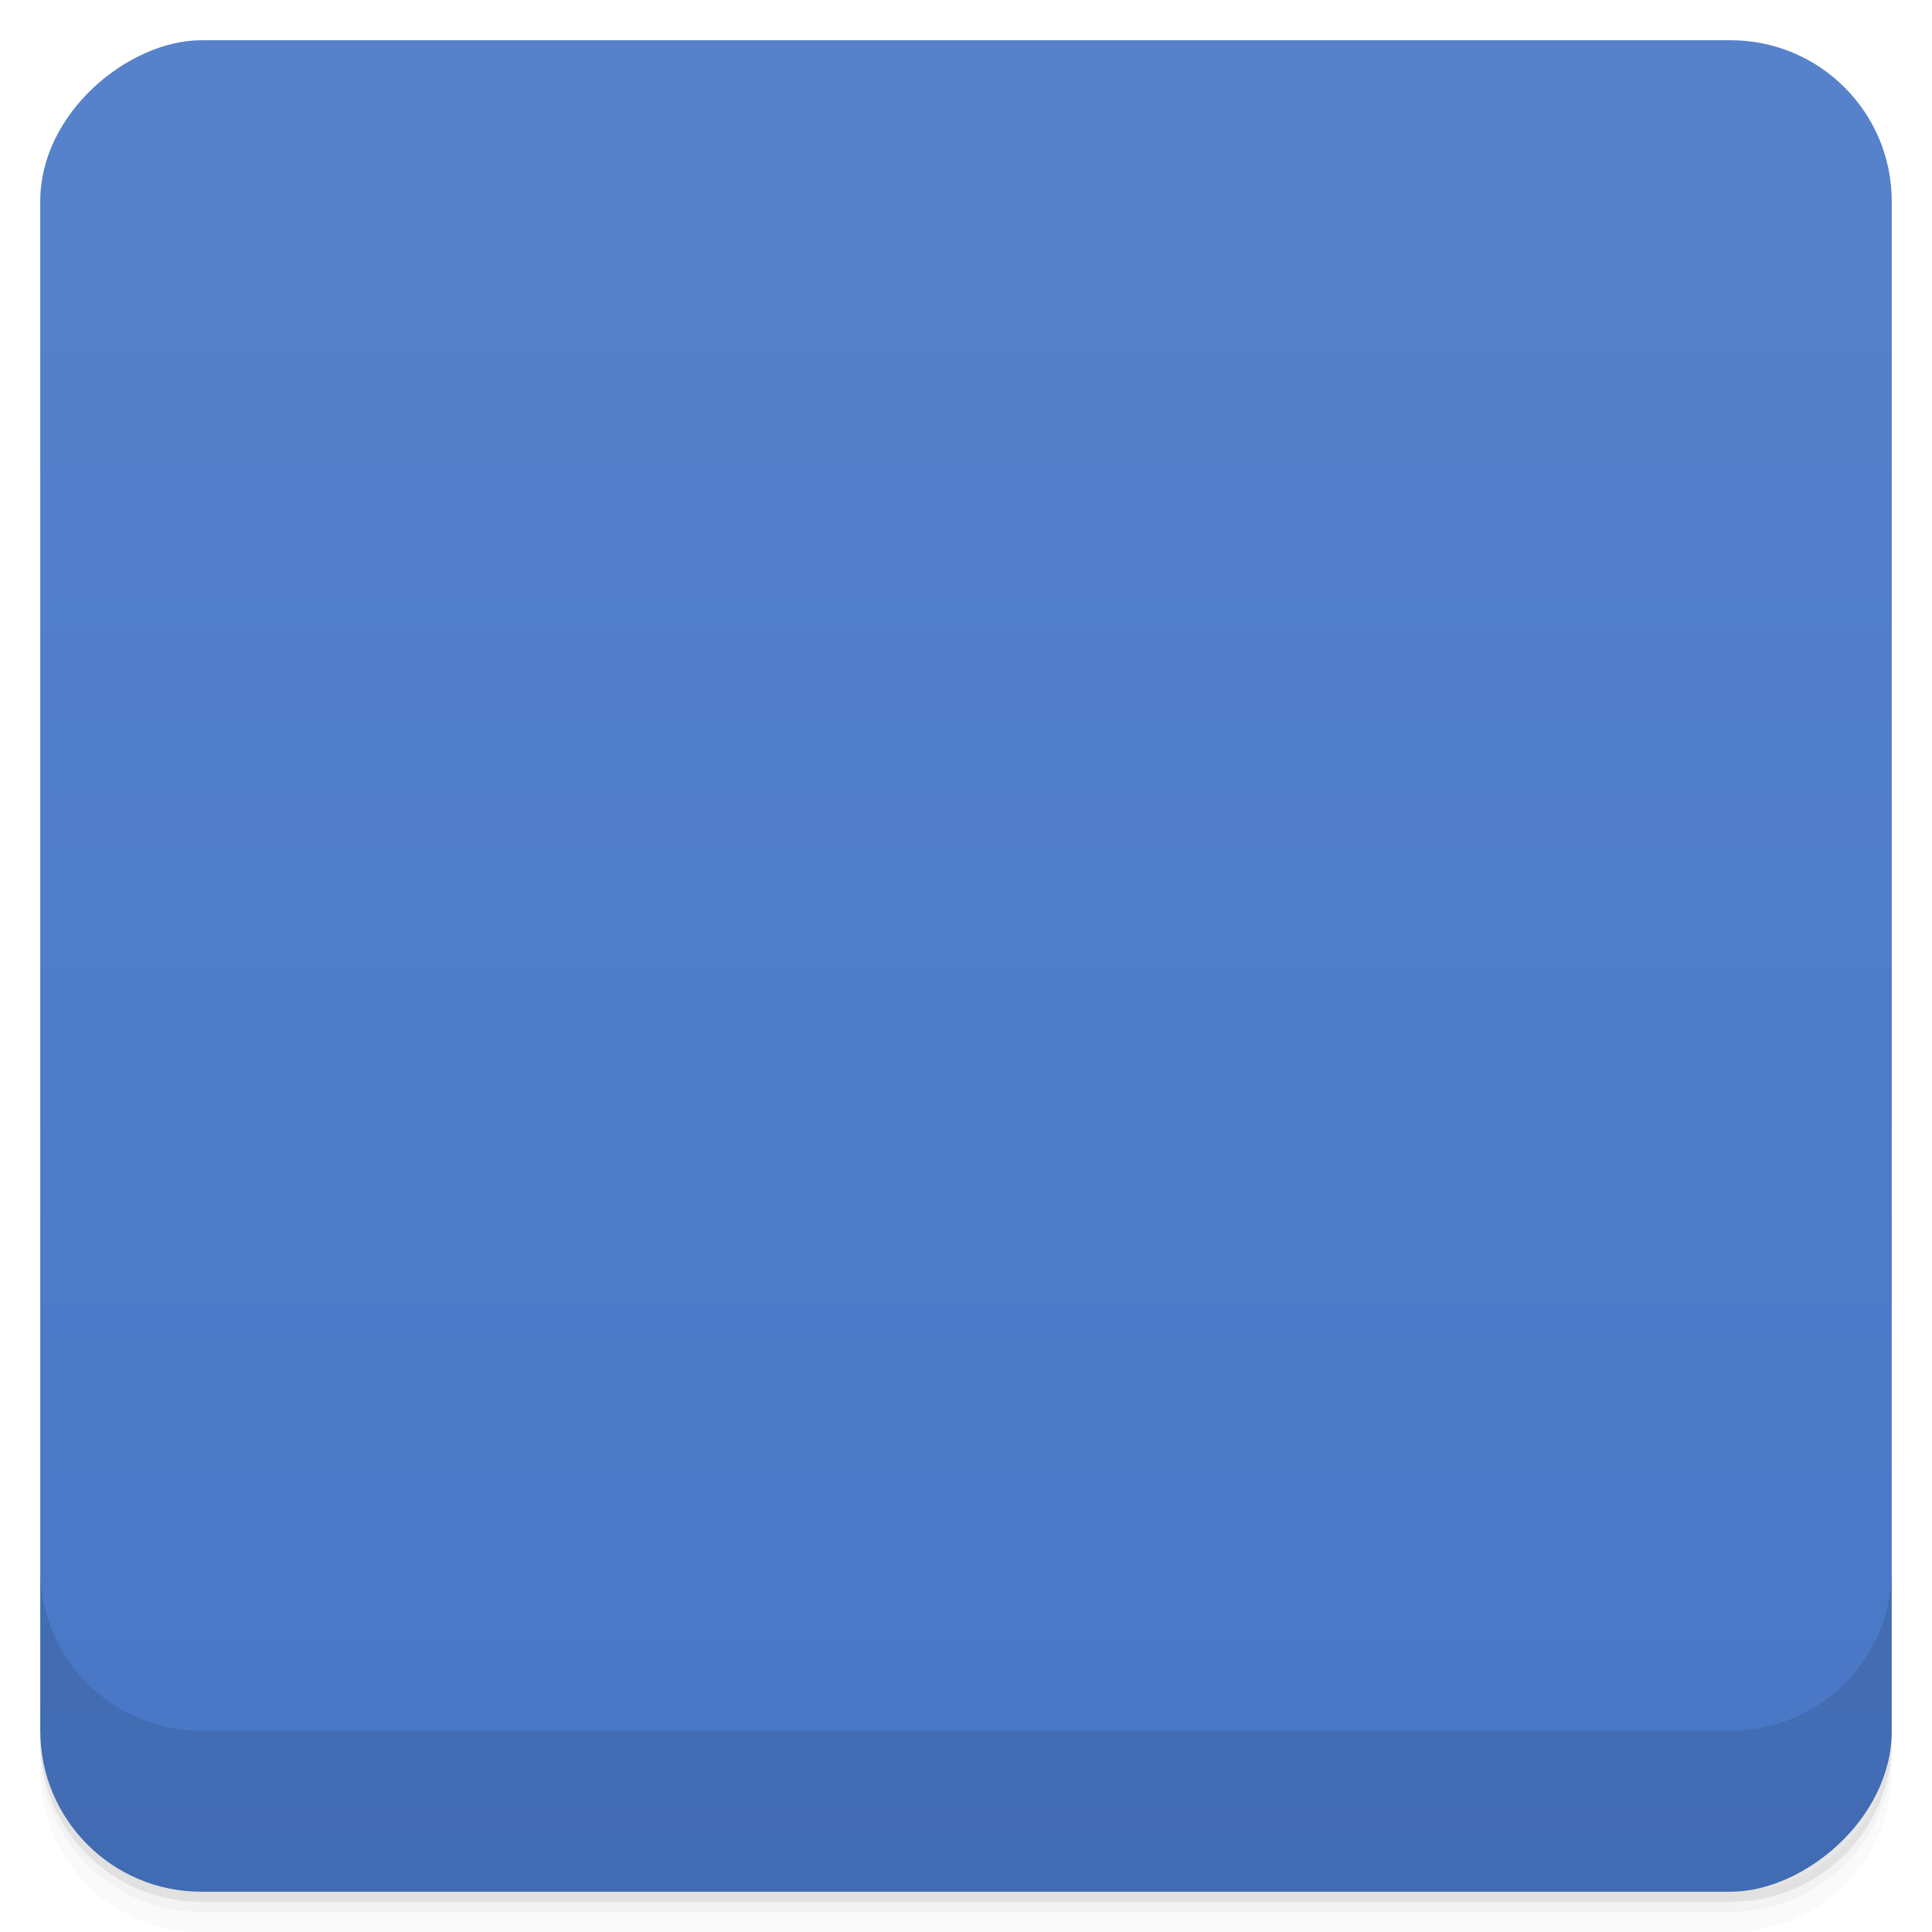 <svg viewBox="0 0 48 48">
  <defs>
    <linearGradient id="a" x1="1" x2="47" gradientUnits="userSpaceOnUse" gradientTransform="translate(-48 .002)">
      <stop stop-color="#4877c6"/>
      <stop offset="1" stop-color="#5782cb"/>
    </linearGradient>
    <clipPath id="b"/>
    <clipPath id="c"/>
    <linearGradient id="d" gradientUnits="userSpaceOnUse" y1="272" x2="0" y2="37" gradientTransform="matrix(.153 0 0 .15 1.91 .6)">
      <stop stop-color="#ffc87f"/>
      <stop offset="1" stop-color="#ffecd6"/>
    </linearGradient>
  </defs>
  <path d="M1 43v.25c0 2.216 1.784 4 4 4h38c2.216 0 4-1.784 4-4V43c0 2.216-1.784 4-4 4H5c-2.216 0-4-1.784-4-4zm0 .5v.5c0 2.216 1.784 4 4 4h38c2.216 0 4-1.784 4-4v-.5c0 2.216-1.784 4-4 4H5c-2.216 0-4-1.784-4-4z" opacity=".02"/>
  <path d="M1 43.25v.25c0 2.216 1.784 4 4 4h38c2.216 0 4-1.784 4-4v-.25c0 2.216-1.784 4-4 4H5c-2.216 0-4-1.784-4-4z" opacity=".05"/>
  <path d="M1 43v.25c0 2.216 1.784 4 4 4h38c2.216 0 4-1.784 4-4V43c0 2.216-1.784 4-4 4H5c-2.216 0-4-1.784-4-4z" opacity=".1"/>
  <rect width="46" height="46" x="-47" y="1" rx="4" transform="rotate(-90)" fill="url(#a)"/>
  <g opacity=".1" clip-path="url(#b)">
    <path d="M33 26.801C33.051 31.746 29.746 36 24.203 36c-5.539 0-9.238-2.805-9.203-9.598.035-6.813 4.617-14.316 8.793-14.402 4.453-.105 9.125 7.277 9.207 14.801m0 0" fill-rule="evenodd"/>
    <path d="M28.875 14.938l-1.969 1.973-.125.09.09.094.813.906-1.531.75-.125.094c-.004-.004-.023.004-.031 0-.086-.063-.176-.133-.313-.188-.09-.039-.203-.082-.309-.125-.414-.191-.797-.355-1.285-.625-.012-.004-.016-.023-.031-.031l-.09.125-.125.094c.012.016.047.012.063.031.098.109.211.199.375.277.191.098.43.191.656.281.215.086.422.176.594.25.008.004.027 0 .035 0 .07.035.074.039.121.066l-1.184.531.063.156.063.125c.238-.098.602-.215.906-.344.129-.055.219-.109.313-.156v.652h.313c.004-.422.039-.578.066-.84l1.906-.941.188-.09-.121-.156-.844-.91c.566-.594.855-.969 1.75-1.871-.203-.188-.137-.137-.219-.223m-.008.004"/>
  </g>
  <g>
    <g clip-path="url(#c)">
      <path d="M33 26.801C33.051 31.746 29.746 36 24.203 36c-5.539 0-9.238-2.805-9.203-9.598.035-6.813 4.617-14.316 8.793-14.402 4.453-.105 9.125 7.277 9.207 14.801m0 0" fill="url(#d)" fill-rule="evenodd" transform="translate(0 -1)"/>
      <path d="M28.875 13.938l-1.969 1.973-.125.09.09.094.813.906-1.531.75-.125.094c-.004-.004-.023.004-.031 0-.086-.063-.176-.133-.313-.188-.09-.039-.203-.082-.309-.125-.414-.191-.797-.355-1.285-.625-.012-.004-.016-.023-.031-.031l-.09.125-.125.094c.012.016.047.012.063.031.098.109.211.199.375.277.191.098.43.191.656.281.215.086.422.176.594.25.008.004.027 0 .035 0 .07.035.074.039.121.066l-1.184.531.063.156.063.125c.238-.098.602-.215.906-.344.129-.055.219-.109.313-.156v.652h.313c.004-.422.039-.578.066-.84l1.906-.941.188-.09-.121-.156-.844-.91c.566-.594.855-.969 1.75-1.871-.203-.188-.137-.137-.219-.223m-.008.004" fill="#2f2f2f"/>
    </g>
  </g>
  <g>
    <path d="M1 38.998v4c0 2.216 1.784 4 4 4h38c2.216 0 4-1.784 4-4v-4c0 2.216-1.784 4-4 4H5c-2.216 0-4-1.784-4-4z" opacity=".1"/>
  </g>
</svg>
